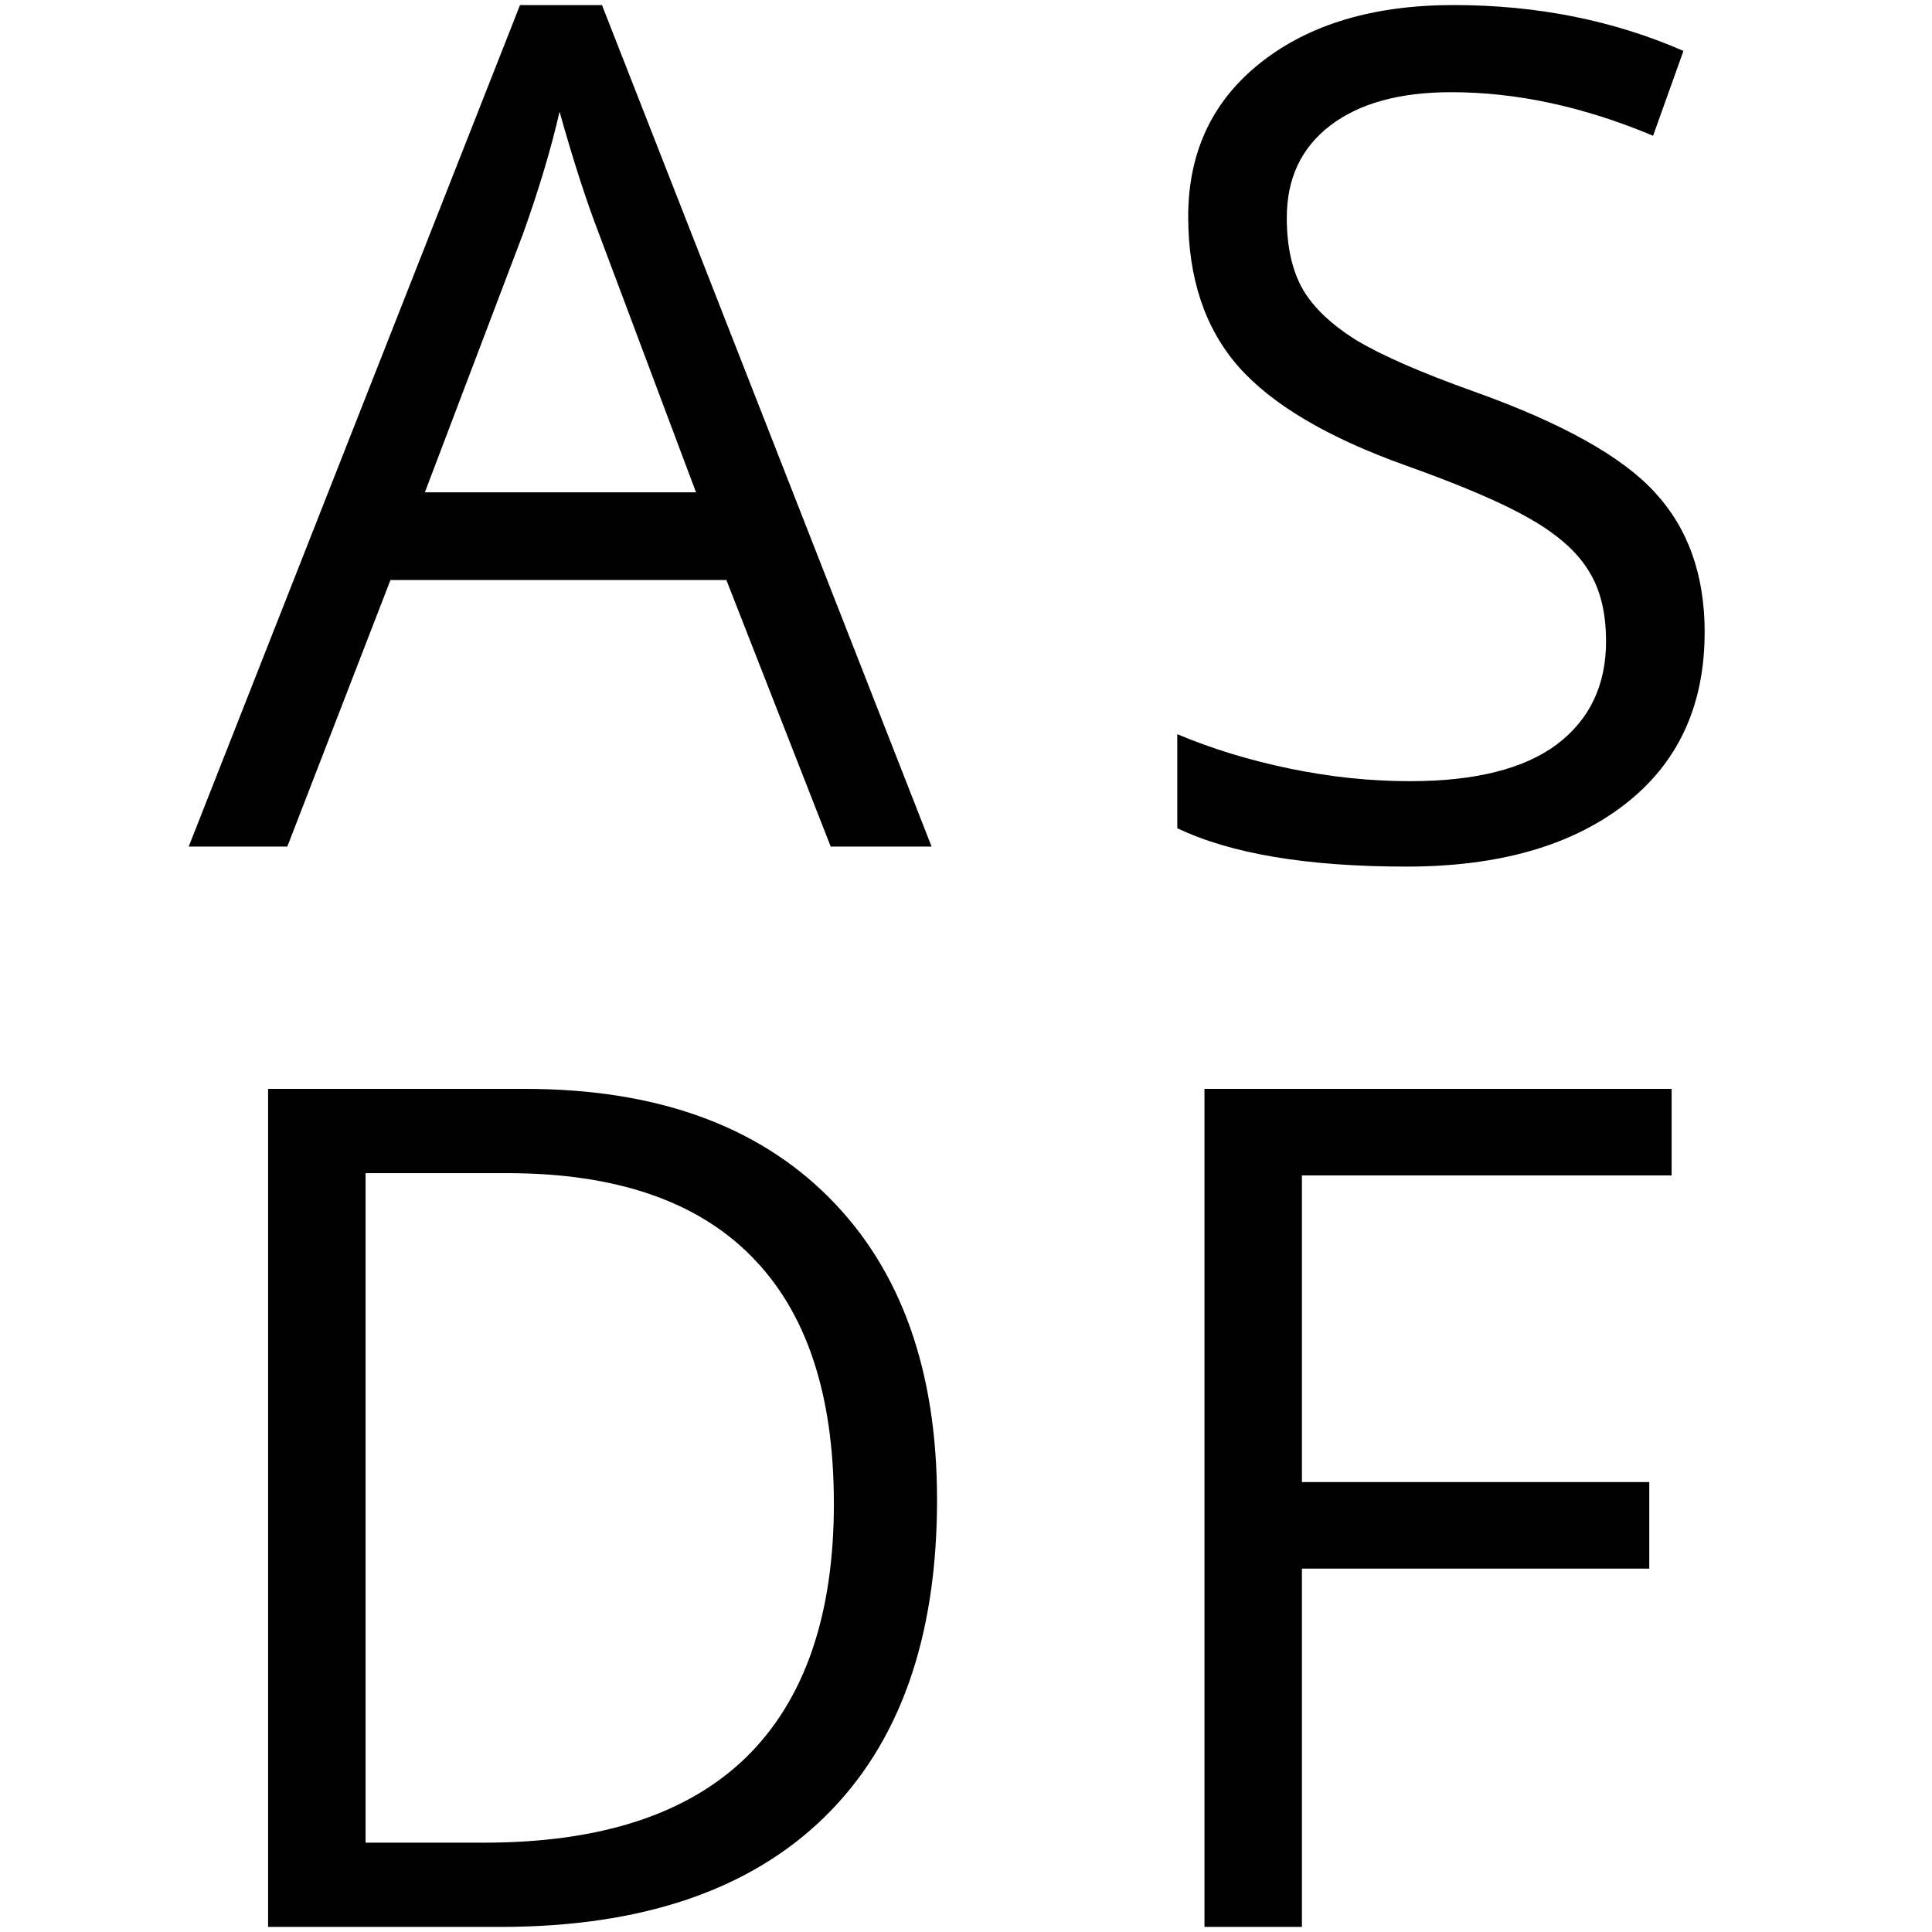 <svg xmlns="http://www.w3.org/2000/svg" viewBox="0 0 100 100">
  <style>
    @media (prefers-color-scheme: dark) {
      svg { fill: white; }
    }
  </style>
  <path d="m 48.501,77.633 q 0,10.74 -5.845,16.437 -5.815,5.667 -16.763,5.667 h -12.016 V 56.36 h 13.292 q 10.117,0 15.725,5.607 5.607,5.607 5.607,15.665 z m -5.34,0.178 q 0,-8.485 -4.272,-12.787 -4.243,-4.302 -12.639,-4.302 h -7.328 v 34.654 h 6.142 q 9.019,0 13.559,-4.421 4.539,-4.45 4.539,-13.143 z M 67.387,99.737 H 62.343 V 56.36 H 86.523 v 4.48 H 67.387 V 76.713 H 85.366 v 4.48 H 67.387 Z M 88.232,32.721 q 0,5.726 -4.154,8.93 -4.154,3.204 -11.274,3.204 -7.714,0 -11.868,-1.988 v -4.866 q 2.67,1.127 5.815,1.78 3.145,0.653 6.231,0.653 5.044,0 7.595,-1.899 2.552,-1.928 2.552,-5.34 0,-2.255 -0.92,-3.679 -0.89,-1.454 -3.026,-2.67 -2.107,-1.216 -6.438,-2.759 -6.053,-2.166 -8.663,-5.133 -2.581,-2.967 -2.581,-7.744 0,-5.014 3.768,-7.981 3.768,-2.967 9.969,-2.967 6.468,0 11.897,2.374 l -1.572,4.391 q -5.37,-2.255 -10.444,-2.255 -4.005,0 -6.26,1.721 -2.255,1.721 -2.255,4.777 0,2.255 0.831,3.709 0.831,1.424 2.789,2.641 1.988,1.187 6.053,2.641 6.824,2.433 9.375,5.222 2.581,2.789 2.581,7.239 z M 42.997,43.818 37.597,30.022 H 20.211 L 14.871,43.818 H 9.768 L 26.916,0.263 h 4.243 L 48.219,43.818 Z m -6.972,-18.336 -5.044,-13.44 q -0.979,-2.552 -2.018,-6.26 -0.653,2.848 -1.869,6.26 l -5.103,13.44 z"/>
</svg>
